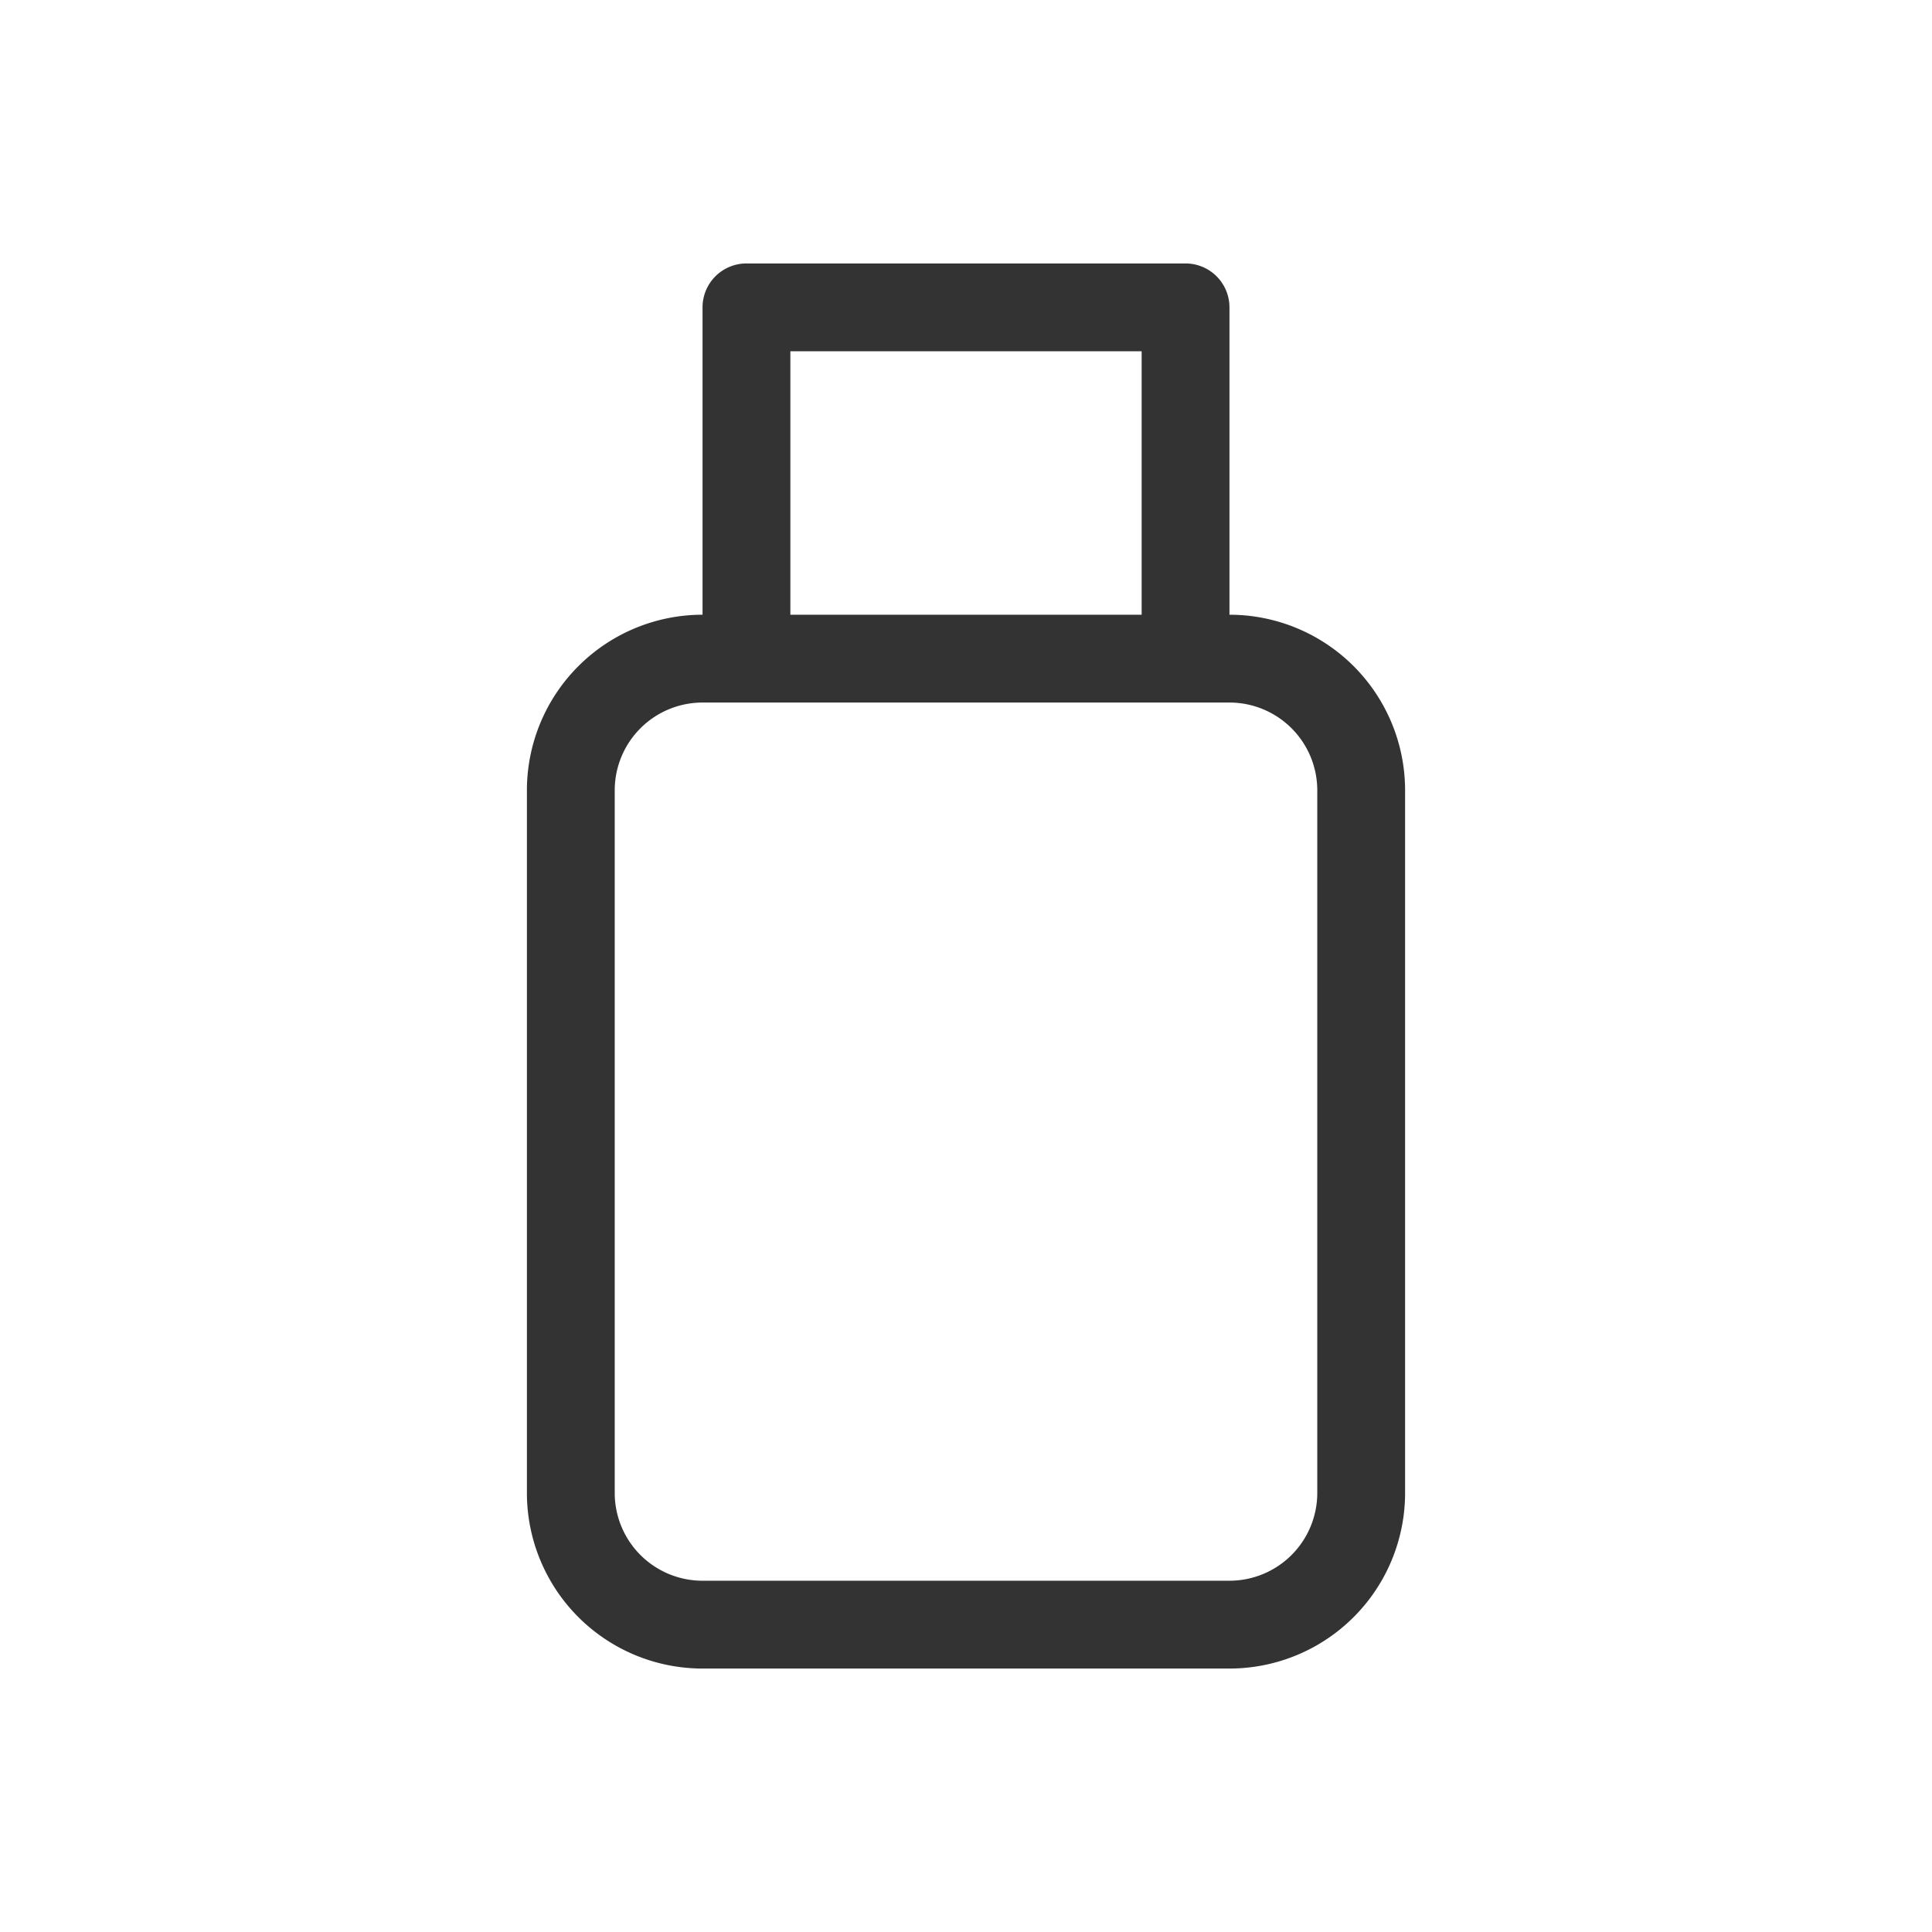 <svg xmlns="http://www.w3.org/2000/svg" id="svg" width="22" height="22" version="1.1">
<defs id="defs3">
<style id="current-color-scheme" type="text/css">
.ColorScheme-Text{color:#333}
</style>
</defs>
<g id="22-22-device-notifier">
<path id="rect27" fill="none" d="M0 0h22v22H0z" opacity=".2"/>
<path id="path844" fill="currentColor" d="M8.5 3h5a.5.5 0 0 1 .5.5V7a2 2 0 0 1 2 2v8a2 2 0 0 1-2 2H8a2 2 0 0 1-2-2V9a2 2 0 0 1 2-2V3.5a.5.5 0 0 1 .5-.5M13 7V4H9v3zM8 8a1 1 0 0 0-1 1v8a1 1 0 0 0 1 1h6a1 1 0 0 0 1-1V9a1 1 0 0 0-1-1z" class="ColorScheme-Text"/>
</g>
</svg>
